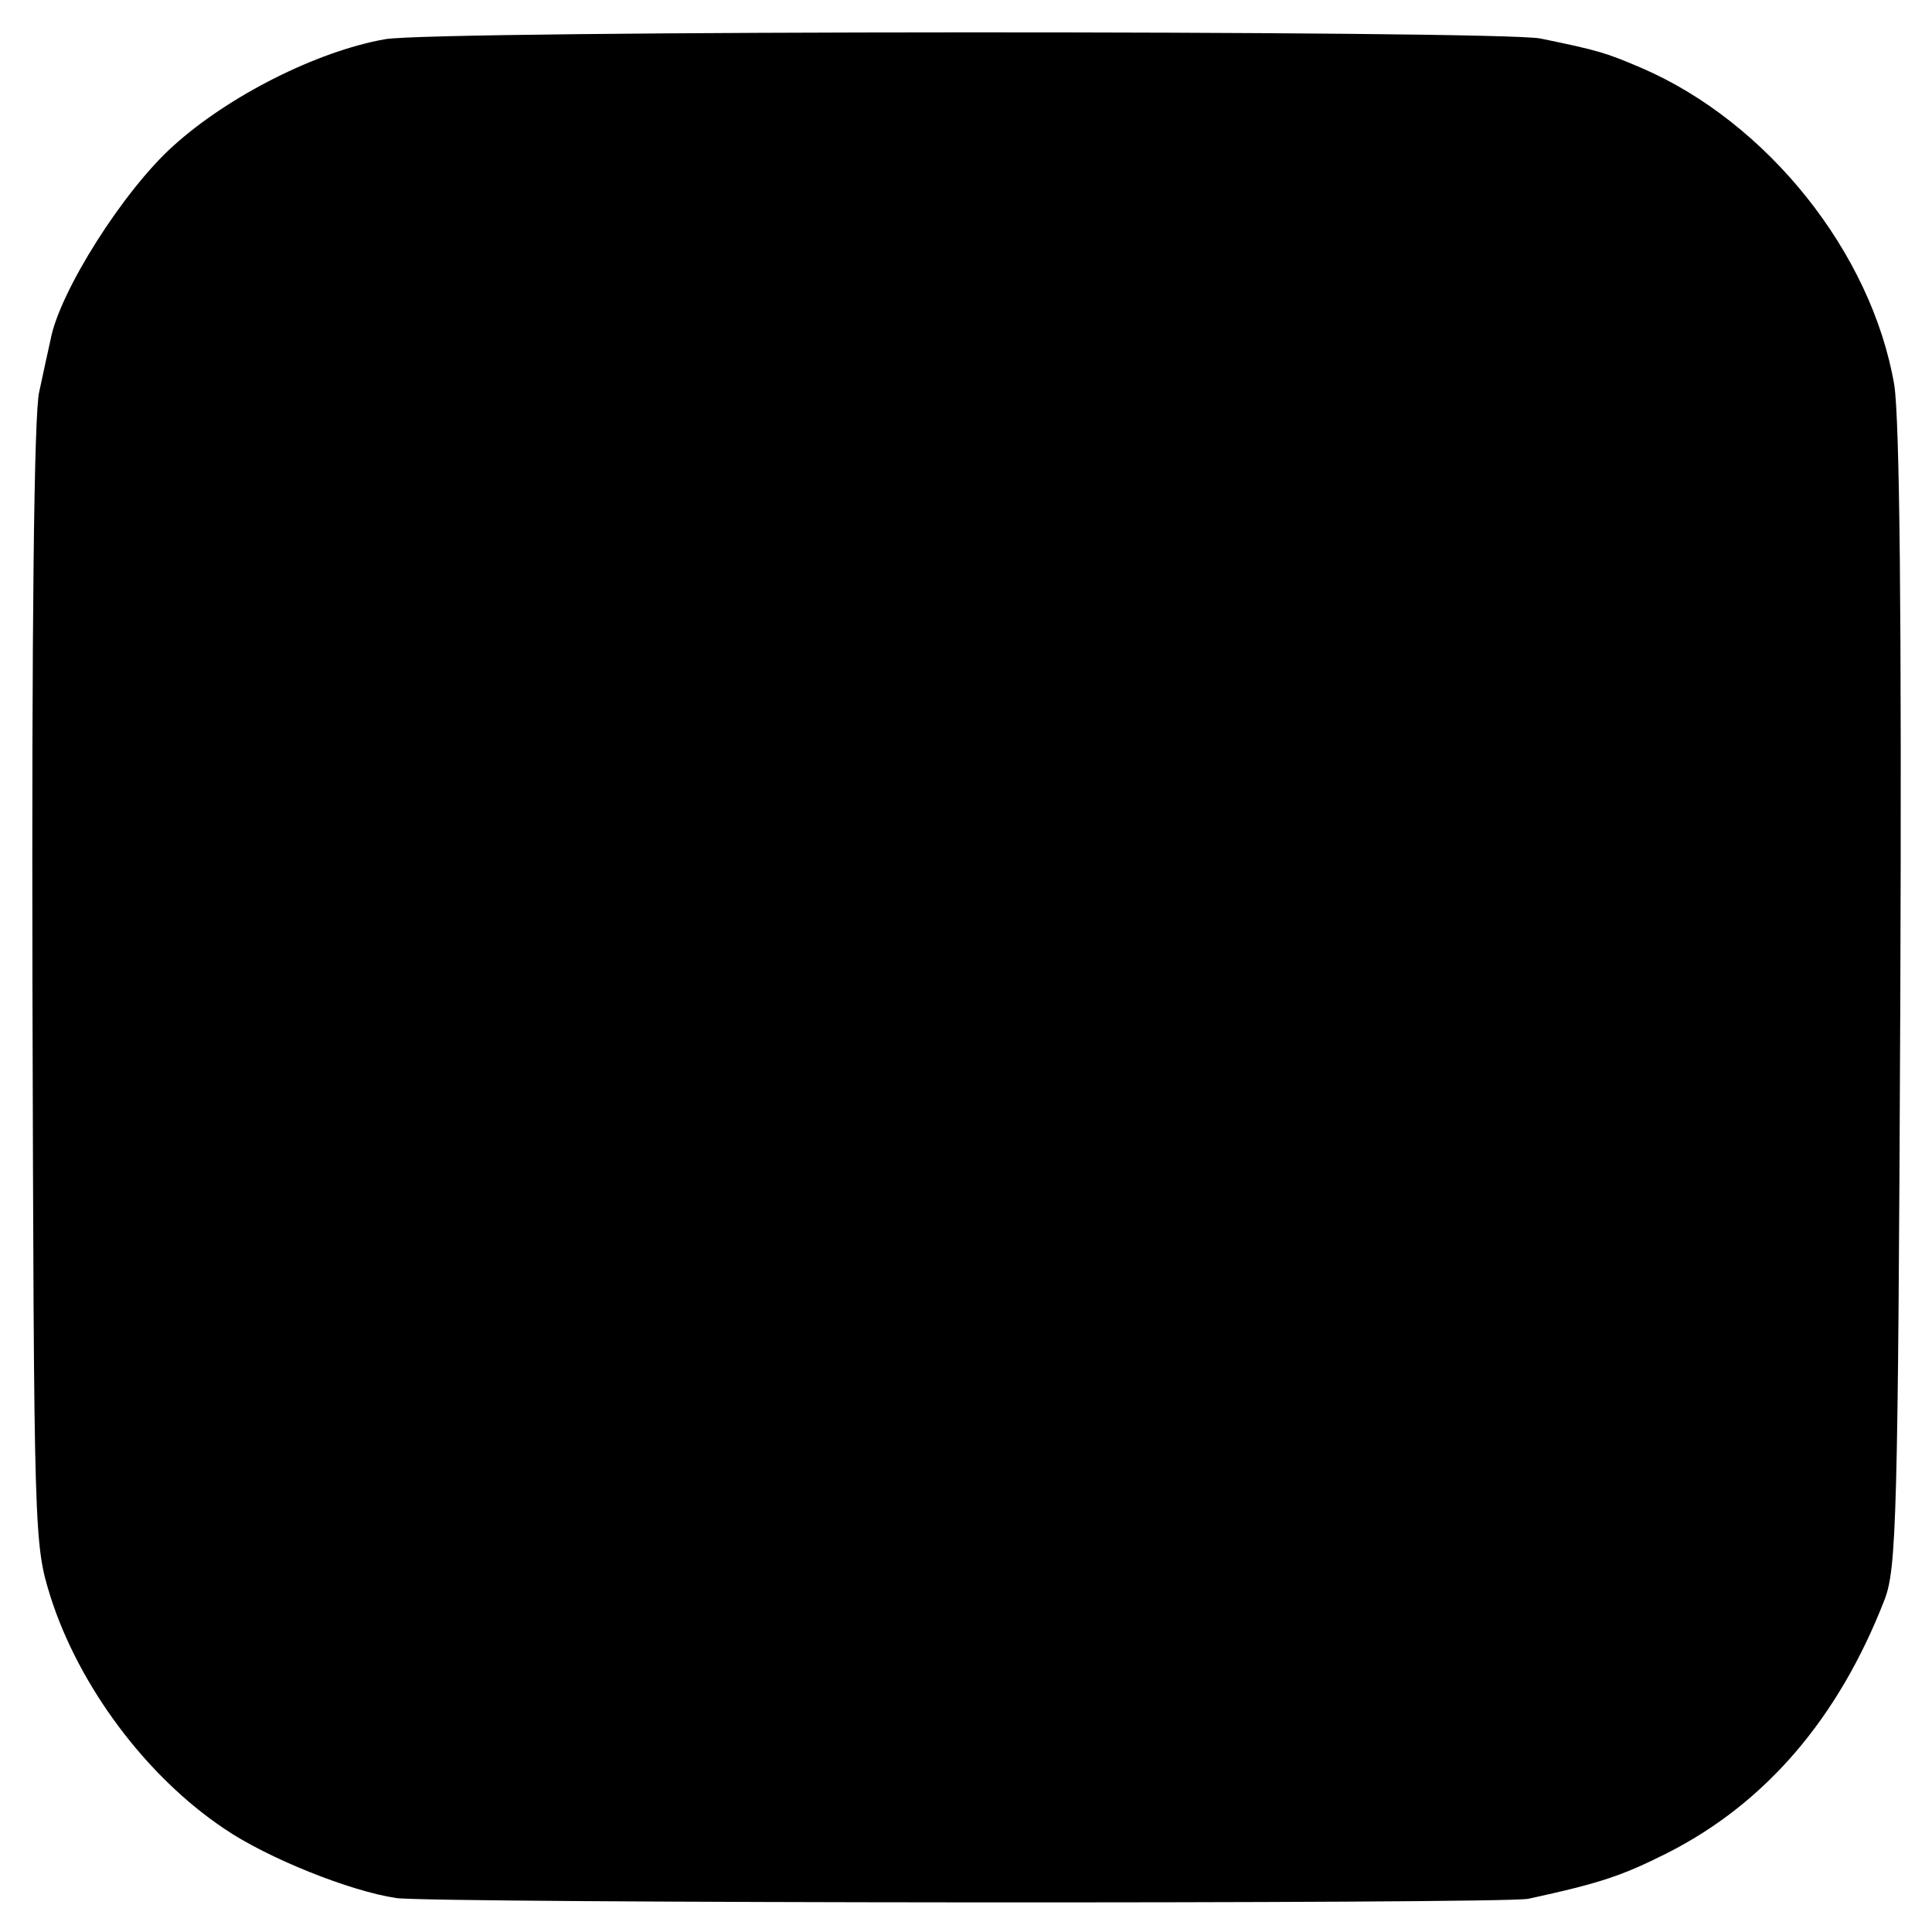 <?xml version="1.0" standalone="no"?>
<!DOCTYPE svg PUBLIC "-//W3C//DTD SVG 20010904//EN"
 "http://www.w3.org/TR/2001/REC-SVG-20010904/DTD/svg10.dtd">
<svg version="1.0" xmlns="http://www.w3.org/2000/svg"
 width="256pt" height="256pt" viewBox="0 0 256 256"
 preserveAspectRatio="xMidYMid meet">
<g transform="translate(0,256) scale(0.1,-0.1)"
fill="#000000" stroke="none">
<path d="M510 2508 c-90 -16 -207 -75 -280 -141 -66 -59 -151 -193 -163 -257
-3 -14 -10 -45 -15 -69 -7 -27 -10 -317 -9 -785 2 -737 2 -741 24 -812 38
-119 127 -238 230 -307 57 -39 167 -83 228 -92 45 -7 1469 -8 1500 -1 97 21
125 31 183 60 131 66 228 179 289 336 16 41 18 108 21 795 2 514 -1 770 -8
815 -30 175 -168 348 -335 420 -47 20 -56 23 -134 39 -55 11 -1469 11 -1531
-1z"/>
</g>
</svg>
